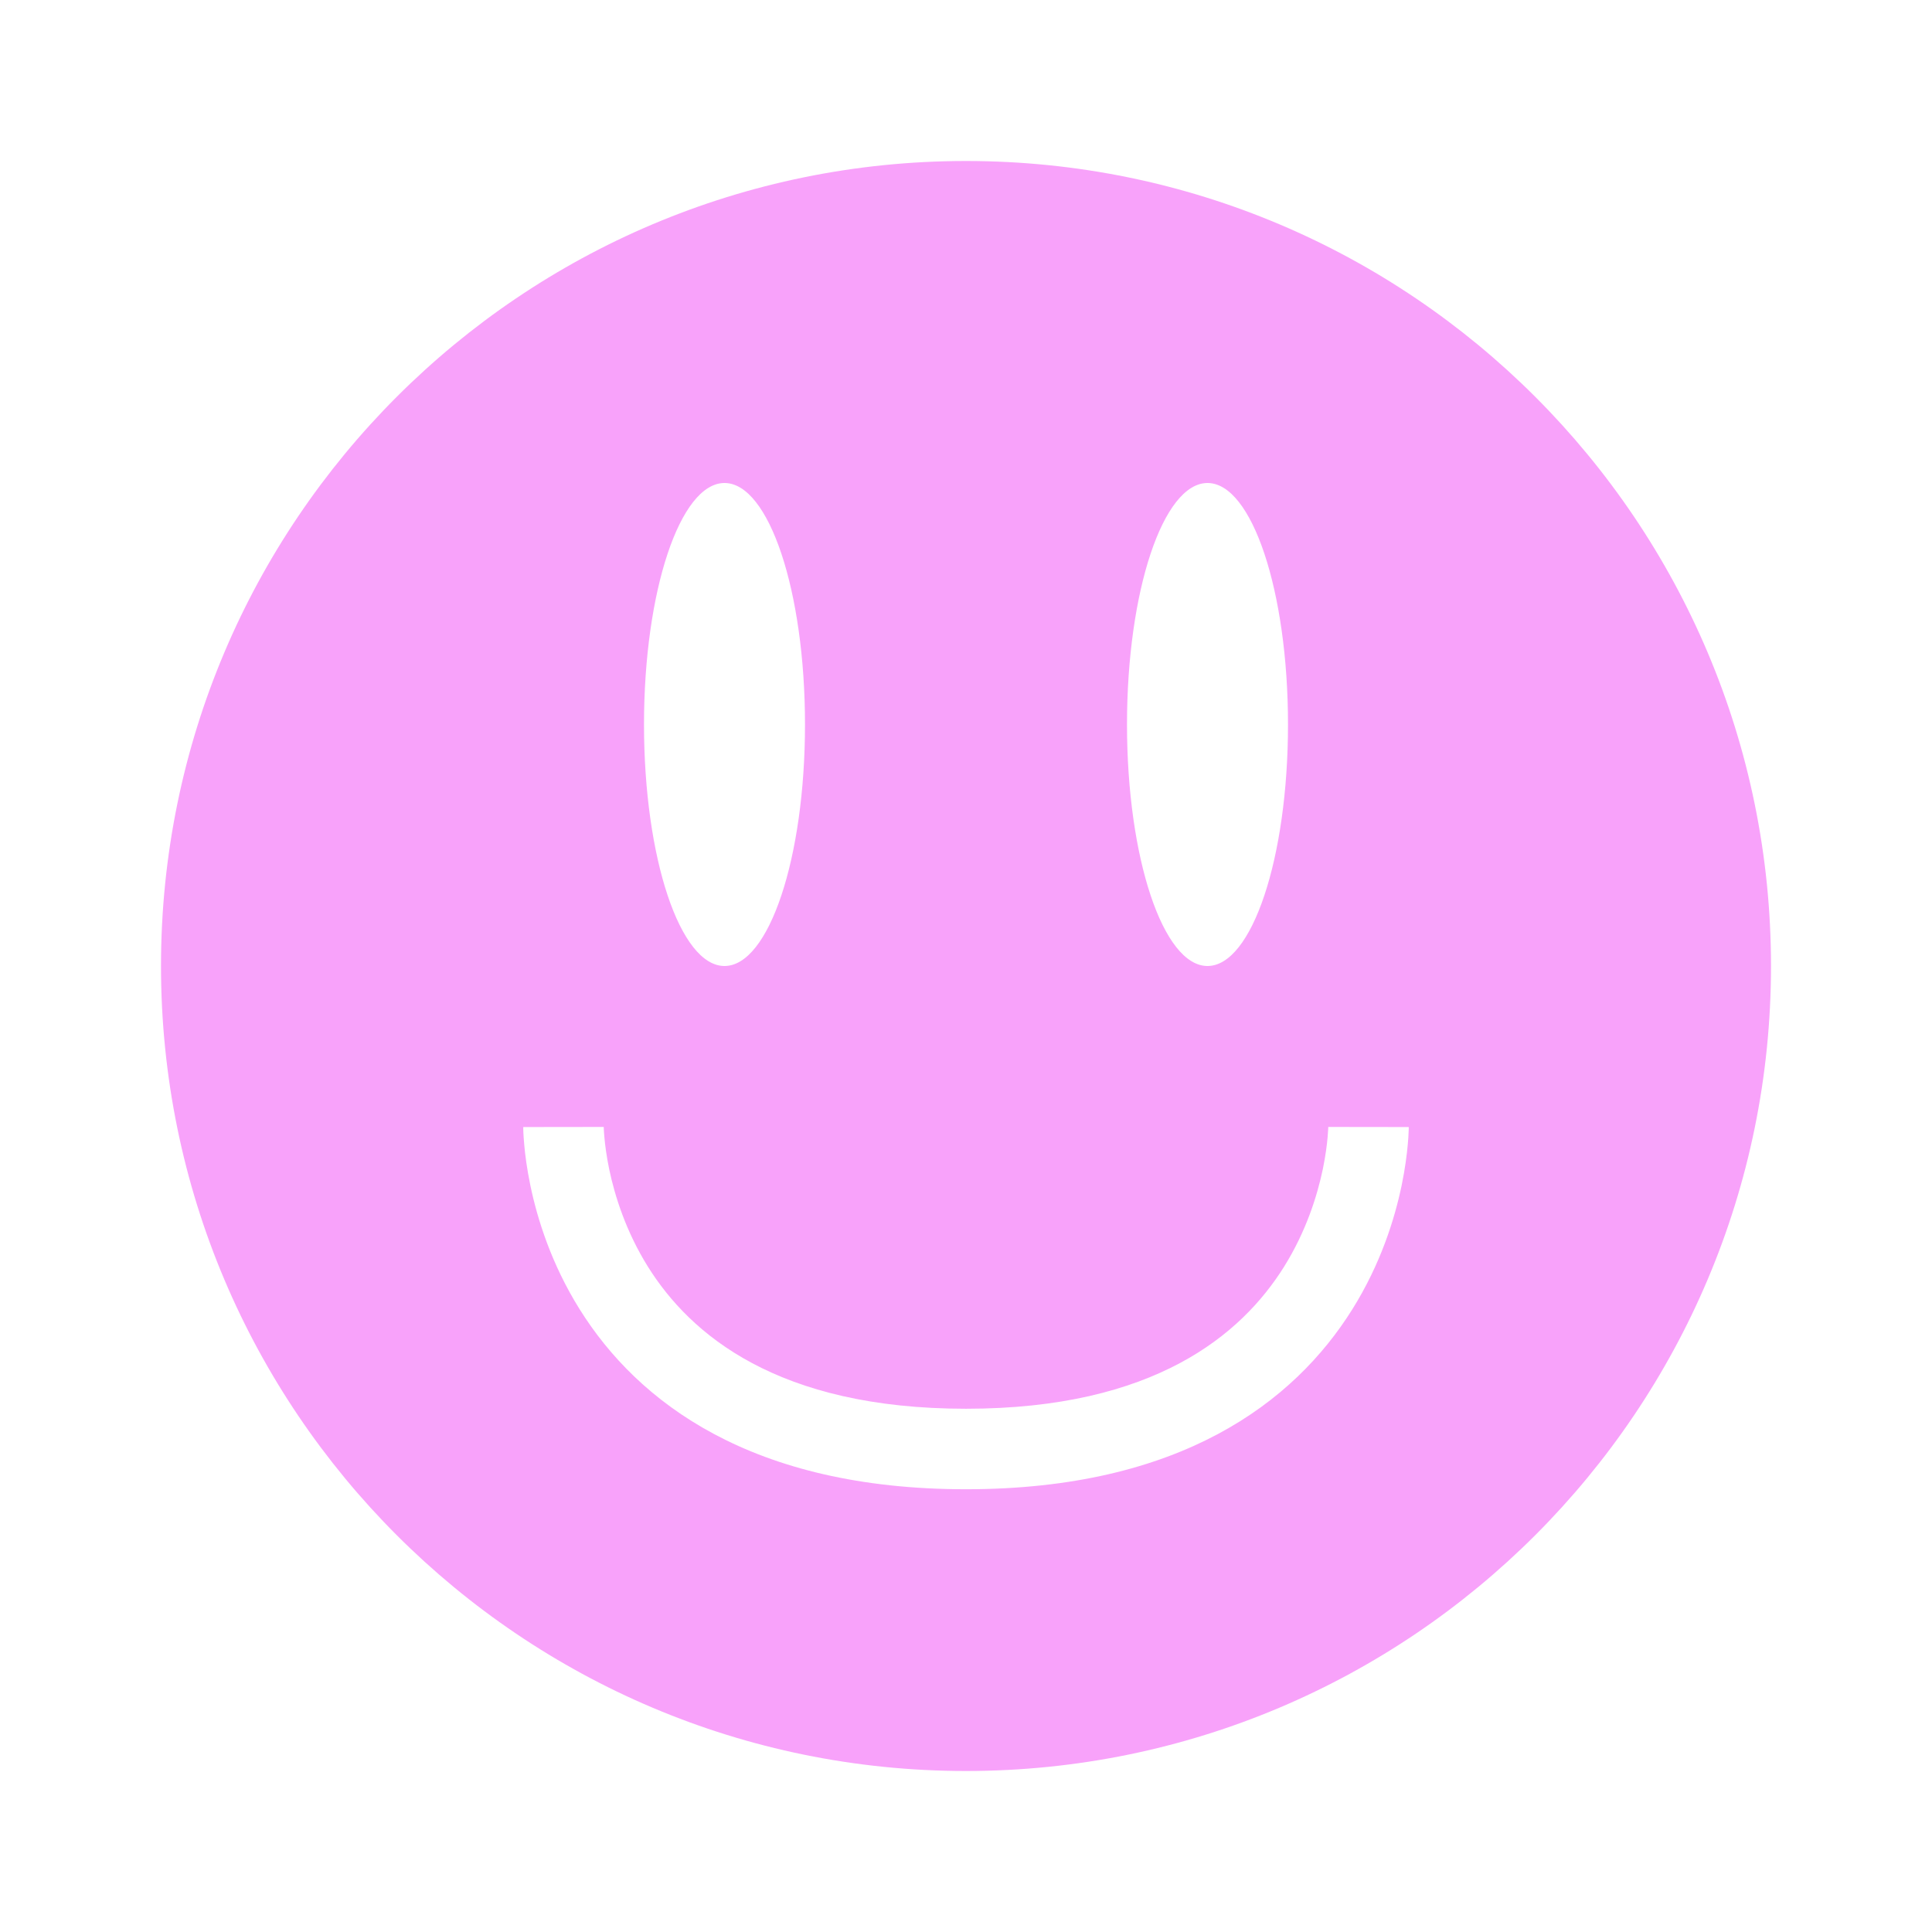 <svg width="36" height="36" viewBox="0 0 36 36" fill="none" xmlns="http://www.w3.org/2000/svg">
<path fill-rule="evenodd" clip-rule="evenodd" d="M18 33C26.284 33 33 26.284 33 18C33 9.716 26.284 3 18 3C9.716 3 3 9.716 3 18C3 26.284 9.716 33 18 33ZM13.5 18C14.328 18 15 15.985 15 13.5C15 11.015 14.328 9 13.5 9C12.672 9 12 11.015 12 13.5C12 15.985 12.672 18 13.5 18ZM22.5 18C23.328 18 24 15.985 24 13.5C24 11.015 23.328 9 22.5 9C21.672 9 21 11.015 21 13.5C21 15.985 21.672 18 22.5 18ZM9.75 21.001C9.75 21.001 9.75 21 10.5 21C11.25 21 11.25 21 11.25 20.999L11.25 21.002C11.25 21.008 11.251 21.02 11.251 21.036C11.253 21.069 11.255 21.122 11.262 21.191C11.274 21.33 11.3 21.536 11.351 21.785C11.456 22.285 11.663 22.946 12.073 23.603C12.864 24.868 14.49 26.25 18 26.25C21.51 26.25 23.136 24.868 23.927 23.603C24.337 22.946 24.544 22.285 24.649 21.785C24.7 21.536 24.726 21.33 24.738 21.191C24.744 21.122 24.747 21.069 24.749 21.036C24.75 21.02 24.75 21.008 24.75 21.002L24.75 20.999C24.75 21 24.75 21 25.5 21C26.25 21 26.25 21.001 26.25 21.001L26.25 21.002L26.25 21.005L26.25 21.012L26.25 21.032C26.249 21.049 26.249 21.071 26.247 21.099C26.245 21.154 26.241 21.23 26.232 21.325C26.215 21.514 26.182 21.777 26.117 22.091C25.987 22.715 25.726 23.554 25.198 24.398C24.114 26.132 21.99 27.75 18 27.75C14.01 27.75 11.886 26.132 10.802 24.398C10.274 23.554 10.013 22.715 9.883 22.091C9.818 21.777 9.784 21.514 9.768 21.325C9.759 21.23 9.755 21.154 9.752 21.099C9.751 21.071 9.751 21.049 9.75 21.032L9.75 21.012L9.75 21.005L9.75 21.002L9.75 21.001Z" fill="#F8A2FA"/>
</svg>
